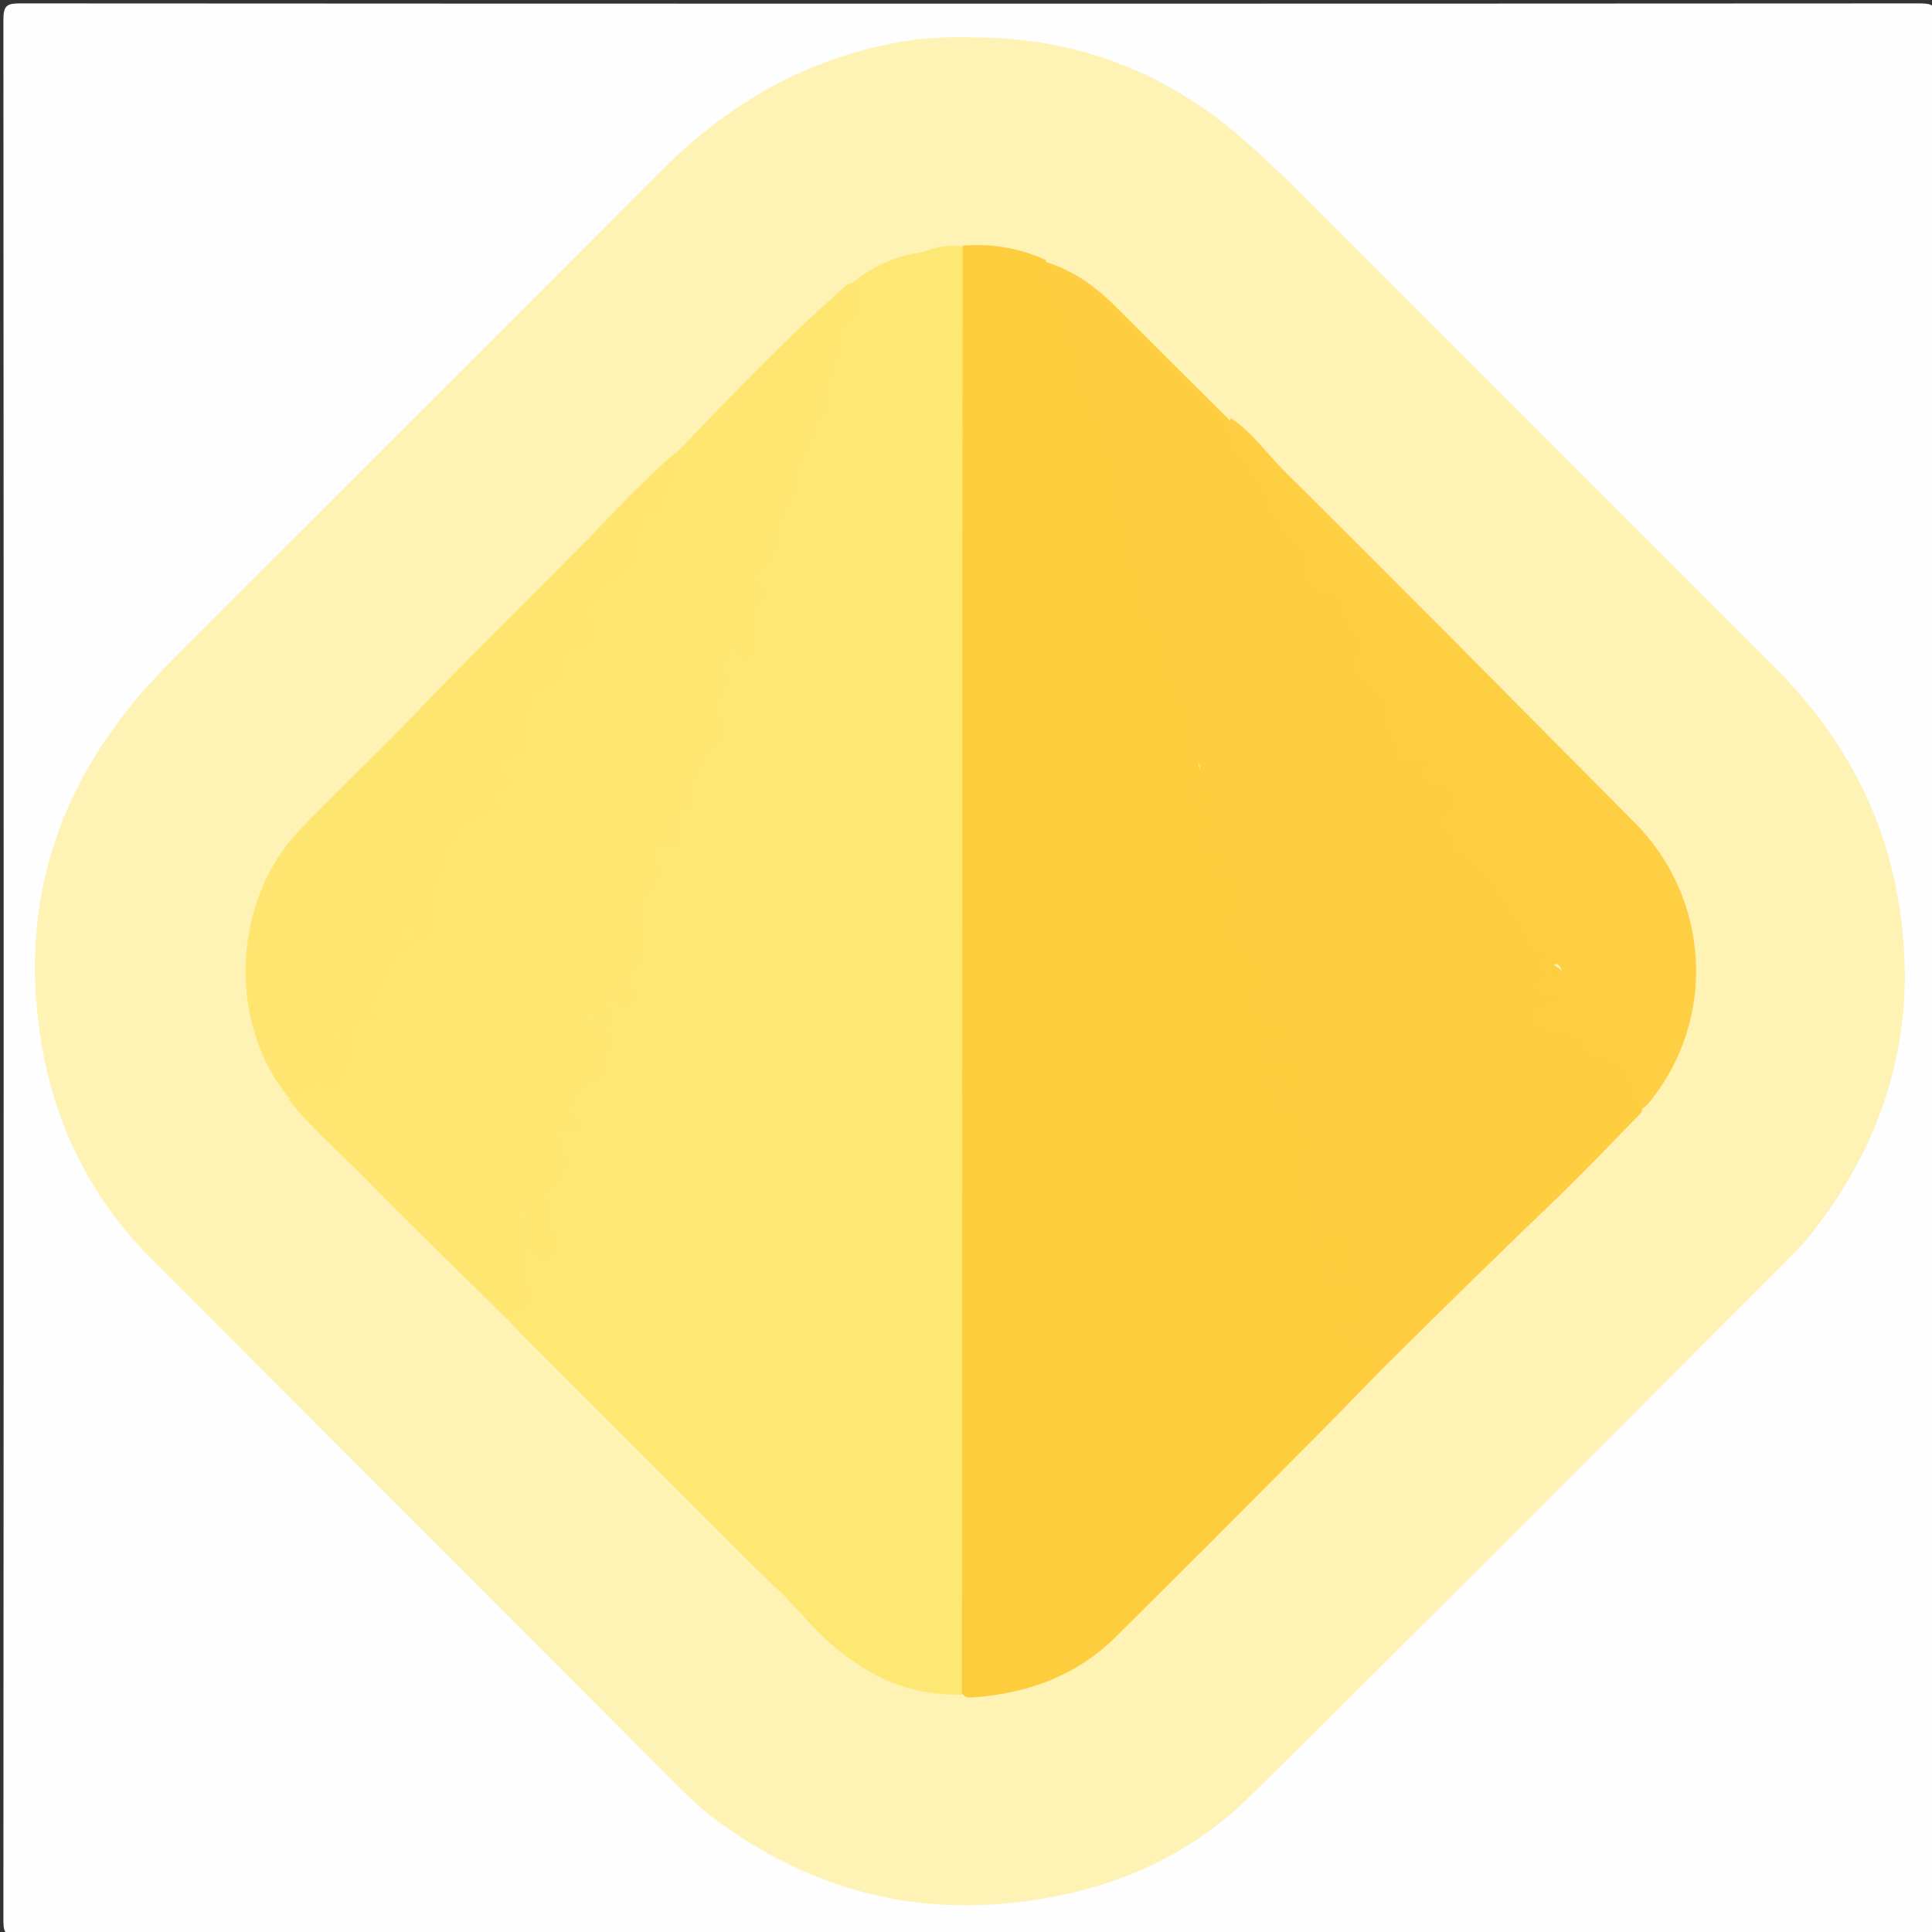 <?xml version="1.0" encoding="utf-8"?>
<!-- Generator: Adobe Illustrator 23.0.0, SVG Export Plug-In . SVG Version: 6.00 Build 0)  -->
<svg version="1.1" id="Слой_1" xmlns="http://www.w3.org/2000/svg" xmlns:xlink="http://www.w3.org/1999/xlink" x="0px" y="0px"
	 viewBox="0 0 512 512" enable-background="new 0 0 512 512" xml:space="preserve">
<rect x="0" y="0" width="512" height="512" fill="#333333" stroke="none"/>
<g>
	<path fill="#FEFEFE" d="M257,513c-84,0-168,0-251.9,0.1c-3.3,0-4.2-0.5-4.2-4C1,341.1,1,173.1,0.9,5.2c0-3.8,1-4.3,4.4-4.3
		C173.1,1,340.9,1,508.7,0.9c3.5,0,4.4,0.5,4.4,4.3c-0.1,167.8-0.1,335.6,0,503.4c0,3.9-1.1,4.5-4.7,4.5
		C424.6,513,340.8,513,257,513z"/>
	<path fill="#FEF2B4" d="M257.7,9.9c27.6,0,51.6,9.2,72.3,27.5c14.1,12.5,26.9,26.3,40.3,39.5c33.2,33,66.2,66.3,99.4,99.3
		c16.6,16.5,28.1,35.8,32.7,58.8c6.6,33.1-0.5,63.2-21,90.2c-3.2,4.3-7,8-10.8,11.8c-46.3,46.3-92.5,92.8-139.1,138.8
		c-17,16.8-38.1,25.6-61.8,28.3c-30.5,3.6-57.5-4.7-81.7-23.1c-2.6-2-5-4.4-7.4-6.7C133.8,427.4,86.9,380.5,40,333.5
		c-15.6-15.7-25.2-34.7-28.9-56.4c-6-34.6,2.7-65.4,25.4-92.3c3.9-4.6,8.1-8.8,12.3-13.1C90.8,129.7,133,87.7,175,45.5
		c17.1-17.2,37-29.1,60.9-33.9C243,10.1,250.3,9.7,257.7,9.9z"/>
	<path fill="#FECD3E" d="M366,363.1c-7.4,7.6-14.8,15.2-22.3,22.7c-15.9,16-31.9,32-47.9,47.9c-10.4,10.3-23.2,15-37.5,16.1
		c-1.1,0.1-2.3,0.2-3.2-0.8c-2-2.4-1.6-5.3-1.6-8.1c0-27.8,0-55.6,0-83.4c0-94.3,0-188.5,0-282.8c0-3.2-0.8-6.7,1.7-9.6
		c7.6-0.6,14.9,0.6,21.9,3.8c0.4,3.7,2,6.9,3.9,10.1c3.2,5.4,4.5,11.5,5.5,17.7c0.6,3.4,0.9,7.1,2.7,10c3.4,5.6,4.6,12,7.7,17.7
		c1.3,2.4,0.7,4.9,1.1,7.3c0.9,5.7,3.9,10.9,3.6,16.9c-0.1,1.2,0.9,2.1,1.7,3c0.6,0.6,1.3,1.2,1.3,2.1c0,3-2.7,5.9,2,8.6
		c2.2,1.3,3,6.2,3.6,9.5c1.3,6.8,3.8,13,6.6,19.2c0.6,1.3,0.1,2.6-0.2,3.9c-0.3,1.1-0.7,2.3-0.3,3.4c2.2,6.6,2.2,6.6,1,10.8
		c0.9-0.5,0.9-1.7,1.7-2.3c1-0.8,2.1-1,3.3-0.5c1.4,0.7,1.2,1.9,0.8,3c-0.8,2-2.1,3.8,1.6,4.5c1.4,0.3,0.3,2.3-0.5,3.3
		c-0.9,1.2-2.2,2.1-2.5,3.7c-0.2,1.1-0.8,2.9,0.3,3.2c5.7,1.1,3.1,4.1,1.7,6.8c7.1,3.1,7.9,6.3,3,12.5c-1.5,1.9-0.6,3,0.7,4.2
		c2.4,2,4.5,4.5,6.7,6.7c2.7,2.7,4.9,5.5,1,9.3c-2.1,2.1-1,4.9,1.7,4.9c4.9,0,4.5,3.2,4.8,6.4c0.4,3.9-2.2,3.7-5.8,3.2
		c2.7,2.1,4.6,1.3,6.3,1.5c1.8,0.2,3.9,0.1,4.5,2.3c0.7,2.6,0.6,5.4-1.1,7.6c-1.1,1.4-2.6,1.2-4,0.2c-1.4-1-2.3-2.4-3.8-3.1
		c0.5,2.9,2.1,4.4,4.8,6.2c3.1,2.1,4.3,6.7,7.1,9.9c0.8,1,0.1,2.5-0.9,3.6c-3.5,3.9-3.6,5.7-0.6,10.5c1.7,2.6,0,5.2,0.2,7.8
		c0.1,1.8,0.1,3.8,2.7,1.9c1.7-1.2,3.4-3.6,5.5-1.2c1.9,2.2,3.7,4.9,3,8.1c-0.8,3.8-4.1,5.5-8,4.3c0.9,2.2,2.7,1.3,4.3,1.3
		c5,0,7.3,2.6,7.7,9.1c0.2,4.3-3.1,4.4-6.8,4.9c2.6,1.5,5.9-0.4,7.2,2.9C364.7,358.4,368,359.9,366,363.1z"/>
	<path fill="#FEE772" d="M207,422c-2.5-2.4-5.1-4.7-7.6-7.2c-20.6-20.6-41.2-41.2-61.8-61.8c-1.3-1.3-2.4-2.7-3.6-4.1
		c0.1-1.1,0.7-1.9,1.4-2.5c2.3-1.8,3.6-3.4,1.6-6.6c-1.3-2.2-0.2-5.2-0.2-7.9c-0.1-3.3,0.3-6.6-0.6-9.9c-0.4-1.5-0.1-3.2,1.8-3.6
		c2.2-0.4,2.8,1.2,3.1,3c0.3,2.5-0.2,5,1,7.4c0.5,1,1.2,2.3,2.6,1.6c1.1-0.5,0.7-1.7,0.4-2.7c-0.8-2.4-1.1-4.9-1.7-7.3
		c-0.7-3.1-0.5-5.8,2.1-8.2c2.4-2.2,2.1-5.7,1-8c-2.1-4.7,0.1-6,4-6.8c-2.4-3.9-1.4-9.8,2.8-11.1c5.7-1.8,4.6-6.8,6.1-10.4
		c0.8-1.8-1.8-2-2.9-2.8c-1.5-1.2-3-2.6-2-4.6c1.2-2.5,3-1,5-0.1c-0.8-3.5-0.2-6,4.1-5.1c1.6,0.3,2.1-0.6,1.8-2
		c-0.5-2.5,0.3-4.6,1.6-6.6c1.8-3,2.3-6.4,1.2-9.6c-1.1-3.6-0.2-6.6,1.9-9.4c1.8-2.4,2.7-4.7,2.1-7.9c-0.5-2.8,0.2-5.5,4-5.4
		c0.9,0,2.2-0.2,1.8-1.1c-1.7-4.5,2.4-7.6,2.6-11.6c0.2-4.3,3.1-7.9,5.6-10.9c2.9-3.6,3.2-7.1,2.5-11.1c-0.3-1.8-0.3-3.4,0.8-4.7
		c1.5-1.7,1.5-3.5,1-5.6c-0.7-3.1,1.1-5.5,2.8-7.7c2.2-2.9,3.1,0.4,4.8,1.4c0.4-4.4,1.6-8.8,1.6-12.7c0-8.9,5.5-15.6,7.3-23.5
		c1.8-7.7,4.2-15.3,6.9-22.5c3.1-8.5,4.4-17.6,8.2-25.6c1.9-3.9,2.9-7.8,3.9-11.9c5.3-4.3,11.2-7,18-8c3.6-0.9,4,1.4,3.6,3.9
		c-1.1,7.8-2.8,15.6-3.4,23.4c-0.4,5.3-1.4,10.9,1,16.2c0.9,2.1,1.6,4.8-2.2,5.2c-1.7,0.2-0.9,1.4-1,2.3c-0.2,5.7-0.8,11.2-2.5,17
		c-1.8,6.3-2.7,13.3-2.2,20.1c0.4,4.7-1.2,9.2-1.5,13.6c-0.3,4.4-3.2,9,0.1,13.8c2.1,3-1.4,5.9-2.3,8.7c-0.9,2.9-1.7,5.1-0.3,8.4
		c1.4,3.2,1.1,7.3,0.5,10.8c-0.7,4-0.8,8.3-1.9,11.7c-1.5,4.9-4.5,9-1.6,14.3c0.2,0.3-0.2,1.1-0.6,1.3c-4.9,2.1-4,6.2-3.7,10.1
		c0.1,1.2-0.1,2.5-0.7,3.4c-2.9,4.5-1.6,9.8-2.6,14.6c-1.1,4.8,0.3,10.2,1.4,15c1.7,7.1,0.8,10.5-6.1,13.7c3.5,0.3,5.6,1.8,3.8,5.2
		c-1.2,2.2-1.2,4-0.1,6.1c0.5,1,0.7,2.2,0.9,3.4c0.3,1.7,0.4,3.4-1.2,4.6c-1.6,1.2-2.7-0.7-3.9-1c-1.3,1.2-0.7,2.3-0.1,3.3
		c1.6,2.5,1.4,5.1,0.5,7.7c-0.8,2.4-1.6,4.7-0.2,7.2c0.4,0.7,0.6,1.8,0,2.4c-3.3,2.7-2,5.5-0.3,8.4c0.6,1,1.1,2.3,0.3,3.3
		c-1,1.2-2.5,0.9-3.7,0.2c-3.4-1.8-4.2-0.7-4.1,2.9c0.2,3.4,1.1,7.1,0.9,10c-0.4,5.2,2.9,10.5-0.3,15.5c-0.6,1-0.4,1.9,0,2.9
		c1.2,3.1,2.4,5.7-0.3,9.2c-1.5,2,1.3,6.4-1.8,9c2.9,0.8,2.3,2.9,2.3,5.1c0.1,3.8-0.5,7-4.7,8.3c-1,0.3-2.1,1.1-1.1,2.1
		c2.2,2.4,1.6,6,4.2,8.3C211.7,420.3,210.6,421.7,207,422z"/>
	<path fill="#FECE40" d="M366,363.1c-1.3-3.9-1.8-8.4-7.9-7.6c-1.2,0.1-3.9-0.2-3.7-2.5c0.2-2.4,2.1-1.7,3.9-1.4
		c3.5,0.6,4.2-1,3.5-4.5c-1.1-5-2.4-7.9-8.7-6.4c-4.2,1-2.5-3.8-3.9-5.9c1.4-0.7,2,0,2.4,0.7c0.8,1.2,1.7,3.2,3.3,2.2
		c1.8-1.2,4.1-3,3.7-5.4c-0.3-2.2-1.5-4.5-2.9-6.2c-1.5-1.9-2.5,0.5-3.5,1.3c-1.3,0.9-2.2,3.1-4,2.4c-2.2-0.8-1.1-3.2-1.2-4.9
		c-0.1-1.4,0.5-2.9,0.7-4.4c0.1-0.8,0.1-2.3,0-2.3c-5.5-0.7-1.8-5.4-3.3-7.8c-1-1.6,0.3-3.5,2.3-4.2c3.4-1,3-3.3,0.7-4.5
		c-2.5-1.3-3.2-3.1-3.9-5.4c-0.3-0.8-0.7-2.3-0.8-2.2c-6,1.3-4.6-5.1-7.4-7c-0.9-0.6-1.2-1.1-0.6-1.9c0.6-0.8,1.4-0.9,2.1-0.2
		c1.4,1.4,3.8,1.4,4.8,3.4c0.5,1.1,1.3,2,2.8,1.4c1.2-0.5,0.8-1.5,0.9-2.5c1-6.2,1-6.2-5-6.2c-0.3,0-0.7,0-1,0
		c-1.6-0.2-3.5,0.7-4.7-0.7c-0.9-1,0.3-2.2,0.9-3.1c1.7-2.4,3.1,1,5,0.3c-0.1-1.4-0.6-2.9-0.4-4.2c0.6-3.2-0.5-4-3.4-3.3
		c-1.4,0.3-3.5,1.2-3.4-1.1c0.1-2-2.7-4.7,0.5-6.2c5-2.3,1.9-5.3,0.1-6.8c-2.9-2.4-4.9-5.8-8.2-7.9c-2.3-1.5-3.4-3.9,0.3-5.5
		c3.2-1.4,2.5-3.8,2.2-6.6c-0.4-3.3-2-2.6-4.1-2.2c-1.2,0.2-2.1-0.9-2.6-2c-0.5-1.2,0.3-1.8,1.2-2.4c1.1-0.7,2.6-1.3,1.7-3
		c-0.7-1.4-1.9-0.9-3-0.2c-0.8,0.5-1.4,0.1-1.3-0.7c0.1-2.3-0.7-4.7,0.9-6.7c1-1.3,3-1.6,3.3-3.7c-0.8-1.4-1.7-0.1-2.4,0.2
		c-2.4,0.8-2.8,0.1-1.9-2c0.2-0.5,0.6-0.9,0.6-1.3c0.2-1.5,3-3.3,0.7-4.4c-2.3-1-2.1,1.6-2.4,3.2c-0.3,1.5-1.5,1.7-2.7,1.3
		c-1.2-0.4-1.1-1.5-0.7-2.5c0.5-1.2,0.9-2.5,1.5-3.6c1.1-1.9,1.9-3.6-0.9-4.8c-0.8-0.3-1.8-1.8-1.6-2.3c3.8-8.2-4.3-13.9-4.4-21
		c0-5.4-4.3-9.2-4.1-14.4c0-0.8,0-1.6-1.4-1.2c-5.1,1.3-4.3-2-2.6-4.2c1.9-2.5,2.4-4.1-0.5-5.9c-1-0.6-1.6-1.8-1.4-3
		c0.7-5.9-3.9-11.3-3.3-16.4c0.8-6.3-4.6-10-4-15.8c0.3-3.6-4.4-5.5-4.9-9.4c-0.6-4.4-1.6-9.1-2.7-13c-1.7-5.9-2.4-12.9-7.2-17.9
		c-2-2-2.6-4.6-0.9-7.3c7.1,2.2,13,6.3,18.3,11.6c10.2,10.2,20.4,20.4,30.7,30.6c1.1,3.7,1.6,7.5,5.5,10c2.4,1.5,3,5.1,3.9,7.4
		c1.6,4.4,5.3,7.3,6.8,11.6c0.4,1.1,1.3,2,2.2,2.7c2.3,1.6,3.5,3.7,3.5,6.7c0,3,1.4,5.5,5.1,5.5c2.1,0,3.6,1.3,3.9,3.3
		c1.1,6.1,6.5,10.9,4.7,18c-0.7,2.8,2.8,4.2,4.5,6.1c1.8,2.1,3.3,3.7,3.1,6.9c-0.2,3.5,2.3,6.5,3.9,9.6c0.9,1.8,2.7,0.5,4.1,0.4
		c1.8-0.1,4.1,0.4,3.4,2.4c-1.3,3.3,0.1,4.1,2.7,5.2c2,0.8,2.9,3.1,3.8,5.1c1,2.3-0.4,3.7-1.4,5.7c-1.4,2.6,0.9,5.5,3,7
		c8.1,5.6,12.1,14.3,17.1,22.3c0.6,1,1,2,2.2,2.4c2,0.6,3,2,3,4.1c0,0.6-0.1,1,0.6,1.6c4.5,3.1,4.3,3.9-1.1,6.8
		c1.4,0.9,4,0.1,4.1,2.8c0.1,3.7-3.9,3-5.5,4.9c1.2,1.7,3.1,2.2,4.8,2.6c3,0.6,5.3,2,7.7,3.9c2.3,1.8,5.9,2,8.3,4.4
		c3.8,3.9,5.6,8.3,5.1,13.7c-6.8,7-13.6,14.1-20.6,21C398.4,331.1,382.2,347,366,363.1z"/>
	<path fill="#FEE671" d="M226,74.9c0.4,3.9,2.3,8.1-2.5,11c-0.9,0.6-1.2,2.7-1.3,4.2c-0.5,6.3-4.7,11.7-4.2,18.2
		c0,0.5,0,1.3-0.2,1.4c-3.3,1.2-2,5-3,6.2c-3.3,4-3.4,9.1-4.7,13.3c-1.5,5.3-5.6,9.8-5.2,15.6c0.1,1.9-1.2,3.1-2.2,4.4
		c-1.7,2.4-4.4,4.5-0.8,7.5c0.8,0.7,0.3,1.6-0.4,2.1c-3.1,2.7-2,6.4-2.2,9.7c-0.1,2.1,1.5,4.7-1.7,5.2c-2.9,0.5-0.9-3.1-2.8-4.2
		c-2,3.1-5.1,5.9-2.6,10.3c0.2,0.4,0.5,1.3,0.3,1.4c-5.3,4-1.4,9.5-2.2,14.1c-0.1,0.8-0.4,1.9-1,2.2c-4.1,2.4-4.5,7.2-7.1,10.6
		c-0.8,1-1.9,1.9,0.2,3.1c1.8,1-0.1,2-0.8,2.4c-3.1,1.6-3,3.9-2.2,6.7c0.7,2.6,1.2,5.1-3.3,3.7c-3.3-1.1-3.8,2.2-3,3.8
		c1.9,3.6,0.1,5.8-1.8,8.4c-1.9,2.7-3.3,5.2-1.8,9c1.2,3.3,0.9,7.2-1.6,10.5c-1.4,1.8-2.3,3.9-1.1,6.5c1.6,3.4-0.1,4.1-2.9,3
		c-3.8-1.5-4.9-0.8-3.1,3c0.6,1.3,0.6,2.3-0.6,3c-1.5,0.9-1.6-0.6-2-1.3c-0.7-1-1.4-2.3-2.7-1.2c-1.4,1.2-0.2,2.5,0.8,3.3
		c0.7,0.6,1.7,0.9,2.7,1.1c2.9,0.8,3.8,2,1.4,4.5c-0.8,0.8-1.6,1.9-1.1,3.1c1.3,4-1.3,5.6-4.3,6.3c-3.1,0.8-2.6,4-3.7,5
		c-3.6,3.3-0.3,3.3,1.2,4.5c0.5,0.4,1,1.1,1,1.6c-0.1,1.1-1.1,1-1.9,1.1c-3.3,0.2-6.4-0.3-3.3,5c0.9,1.6,2.2,7.3-2.6,10.2
		c-3.8,2.4,0,6.7-0.2,10.2c-0.1,1.4,0.8,2.9,1.5,4.2c0.9,1.7,0.6,2.8-1,3.8c-1.6,1-2.8,0.2-3.9-1c-2.4-2.6-1.9-5.9-2-9
		c0-1.1,0.4-2.5-1-3c-0.4-0.1-1.1,0-1.3,0.3c-0.9,1-0.6,2.1-0.2,3.3c1.7,4.7,0,9.5,0.5,14.3c0.1,0.8-0.6,2.1-0.2,2.4
		c7.2,6.6-2.7,6.3-3.7,9.5c-13-12.8-26-25.5-38.8-38.5c-6.4-6.4-13.3-12.4-19-19.6c3.3-1.9,5.9-6.3,10.8-3.3
		c0.8,0.5,1.6-0.8,2.3-1.6c2-2.1,2.8-4.8,2.6-7.3c-0.3-4.2,0-7.7,4.9-8.8c0.7-0.2,1-0.8,1-1.5c-0.3-3.8,2.7-6.4,3.6-9.6
		c1.7-5.5,6-8.2,10.2-10.9c2.1-1.3,1.9-2.7,1.7-4.6c-0.9-9.1,4.3-16.4,7.6-24.2c1-2.3,4.6-2.2,6.9-3.6c2.3-1.5,5.5-8,4.7-10.6
		c-0.6-2.1-0.8-4.2,1.8-4.8c4.3-1,4.8-4,4.8-7.6c0-1.3,0.1-2.7,0.1-4c0-4,1.9-6.8,5.5-8.1c2.2-0.8,3.1-1.9,3.6-4.2
		c0.5-2.7,1.8-5,4.9-5.6c3.7-0.7,4.1-3.3,2.5-6c-1.7-2.7-1.1-4.4,1-6.4c2.7-2.6,4.9-5.6,8.3-7.7c3.2-1.9,2.9-6.2,3.4-9.5
		c0.4-3,0.9-5.6,4.4-6.5c1.2-0.3,1.8-1.2,2.3-2.4c1.4-4.1,3.3-8,3.8-12.3c14.5-15.1,28.9-30.3,44.7-44.1
		C224.3,75.4,225.2,75.2,226,74.9z"/>
	<path fill="#FEE874" d="M207,422c1.5-0.3,3.6-2,2.2-2.4c-5.3-1.4-1.7-7.8-6.2-9.6c-1.8-0.7-0.1-2.4,1.5-2.9
		c3.9-1.4,7.1-6.8,5.8-10.2c-0.8-2-3.2-0.7-5-1.8c3.6-1.8,6.2-4,3.2-8.2c-0.6-0.9-0.7-2.4,0.1-2.7c4.3-1.5,2.1-4.2,1.3-6.4
		c-0.7-2-1.1-3.7,0.4-5.7c1.2-1.5,0.6-3.4,0.1-5.3c-0.6-2.2-3.4-4.6,0.3-6.7c0.2-0.1,0.2-1.2,0-1.4c-4.8-3.8-0.7-8.8-1.8-13
		c-1.1-4.4,1.4-3.2,3.8-2.6c1.5,0.4,2.4,2.5,4.5,1.6c0-2.1-1.5-3.5-2.3-5.3c-1-2.1-2.6-4.7,1.4-5.8c1.4-0.4,1.5-1.5,0.7-2.2
		c-2.4-2.1-1.5-4.2-0.5-6.6c1.3-3.1,2-6.3-0.7-9.2c-1-1.1-1.5-2.9,0-4c1.5-1.1,3-1.2,3.6,1.2c0.1,0.6,0.9,1.1,1.6,0.5
		c0.4-0.4,0.9-1.1,0.8-1.7c-0.2-1.6-0.3-3.4-1-4.8c-1.5-2.8-3.1-5.3,0.5-7.8c0.7-0.5,0.2-1.5-0.1-2.3c-0.6-1.3-1.5-1-2.5-0.5
		c-1.5,0.8-3.1,1-3.5-1c-0.5-2.4,1.6-1.8,3-2.1c5.2-1,7.7-7,4.5-11.5c-1.2-1.7-1.7-2.7-0.4-4.7c2-3.2-2.2-5.8-1.3-9.3
		c0.5-1.8-0.3-3.9,1.5-5.5c0.2-0.2,0.7-0.7,0.6-0.7c-4.4-5.5,3-9.5,1.9-14.5c-0.3-1.3-0.2-2.7-0.6-3.9c-0.8-2.5,0.1-4,2.4-4.5
		c3.5-0.8,3.1-2.2,1.6-4.9c-1.7-3-3.9-6.7,1.8-8.8c1.3-0.5,2.4-3.4,1.2-4.3c-3.3-2.4-0.7-4.1,0.1-6.2c2.2-5.6,2.4-11.2-0.8-16.5
		c-0.7-1.1-1-2.6-0.1-3.2c3.1-2.3,1.7-6.7,4.6-9.1c1.7-1.4-0.1-2.6-1-3.7c-1.7-1.9-2.5-3.9-0.4-6.1c0.4-0.4,0.9-1.2,0.8-1.8
		c-1.3-7.9,2.7-15.4,1.7-23.5c-0.7-6-0.4-13.1,2.4-18.1c3.5-6.3,0-12,2-17.8c0.9-1.4,2.8,2.2,4-0.3c0.7-1.6-0.4-3.3-1.2-4.7
		c-1-1.7-1.1-3.1-0.9-5.1c0.6-6.1,0.8-12.2,0.8-18.3c0-1.2,0.1-2.4,0.8-3.3c1.5-2,2.3-3.9,1.1-6.4c-0.8-1.7,0.2-3.2,0.9-4.7
		c1.3-2.5,0.7-4.2-2.3-4.6c3.6-1.6,7.3-2.3,11.2-1.8c0,71.3-0.1,142.6-0.1,213.9c0,56.6,0,113.3-0.1,169.9
		c-14.3,0.4-26.1-5.4-36.3-14.9C214.6,430.3,210.9,426.1,207,422z"/>
	<path fill="#FECF42" d="M435,294c-1.1-3.5-2.1-7-3.3-10.4c-0.7-2-6.3-4.8-8.8-4.8c-0.5,0-1.3-0.1-1.4-0.3c-1.9-6.2-8.4-4.3-12.3-7
		c-0.9-0.6-2.6-0.8-2.5-2.1c0.1-1.4,1.4-2.1,2.9-2.4c1-0.2,2-0.1,2.9-0.5c1-0.4,1.6-1.3,1.3-2.4c-0.2-1.1-1.2-1.3-1.9-0.9
		c-1.9,0.8-3.7,0.5-4-1.4c-0.3-2.2,1.9-1.7,3.2-1.9c1.9-0.2,3.5-1.3,2.6-3.2c-1.7-3.5-2.9,1.8-4.8,0.3c-1-1.6,1.5-2.4,1.1-3.9
		c-0.2-0.8-0.6-2.2-0.7-2.2c-5.2,0.6-3.9-4.2-5.7-6.5c-2.2-2.7-4.1-5.6-6-8.5c-2.7-4.2-5.1-8.8-10.6-10.3c-2.7-0.7,0-4.1-3-5.5
		c-2.3-1.1-1.3-3.9,2-4.7c1.3-0.3,0.6-1.7,0.2-2.6c-1-2.6-1.8-5.7-5.1-6c-3.6-0.3-5.8-0.8-1.7-4.1c0.7-0.6,0.8-1.5,0.3-2.3
		c-0.6-0.8-1.4-0.6-2.3-0.3c-1.8,0.5-3.5,0.9-5.8,1.4c0.3-2.4-0.8-4.2-1.6-6.1c-1-2.6-3.8-5.1-2-9c0.5-1.1-3.4-4.7-5.7-6.5
		c-2.3-1.8-3.7-3-1.6-5.9c1.4-1.9,0.1-5-0.9-6.1c-2.8-2.8-2.5-6.6-4-9.8c-0.8-1.6-1.4-2.7-3-2.4c-6.2,1.4-5.9-3.9-6.2-6.9
		c-0.3-2.2-0.4-3.4-2.2-4.7c-2-1.5-4.8-2.9-3.9-6.3c-5.3-1.3-3.5-6.8-5.9-9.6c-1.5-1.7-3.4-2.5-2.5-5.2c0.1-0.4-0.6-1.6-0.9-1.6
		c-5.7,0.4-3-5.9-6.1-7.7c-1.2-0.7,0.9-1.8,1.1-2.9c5.6,3.8,9.5,9.3,14.1,14c31.2,30.9,62.1,62.2,93,93.3c20,20.2,21.7,52.1,3.8,74
		C436.4,293.1,435.6,293.5,435,294z"/>
	<path fill="#FEE56F" d="M179,120c2.3,3.2-0.6,5.9-1,8.8c-0.3,1.6-2.3,2.7-1.4,5c0.5,1.2-0.9,2.2-2.1,2.2c-4-0.2-4.2,2.2-4.6,5.4
		c-0.7,5-0.6,10.5-7.2,12.7c-3,1-3.5,5.4-6.7,7c-1.5,0.8,0.3,1.8,0.9,2.6c2.8,3.9,1.3,7.5-3.4,8.4c-3.5,0.7-4.3,3.4-4.1,6.3
		c0.1,1.7-0.3,2.6-1.7,3.1c-7.2,2.7-7.4,3.4-7.2,11.6c0.1,3.8,0.1,7.8-5.7,8.2c-2.7,0.2-2.1,2.8-0.6,4c2.2,1.9,2.3,3-0.3,4.3
		c-2,1-3.7,1.8-0.9,4.1c1.5,1.2-0.3,2.3-1.3,2.1c-3.7-0.5-5.5,3.9-9.1,3.2c-0.5,3.6-4.3,5.7-4.4,9.5c-0.1,1.5-0.1,3-1.2,4.2
		c-3.4,3.7-2.5,8.1-1.7,12.3c0.3,1.5,0.2,3.5-0.8,3.4c-4.1-0.3-4.8,4.9-8.6,4.9c-0.5,0-1.3,0.8-1.3,1.3c-0.4,3.4-2.5,5.9-4.2,8.7
		c-0.8,1.4-2.4,3.1-0.6,5.4c1.1,1.4,0,2.9-2,2.8c-3.8-0.2-5.3,0.9-4.3,5.2c1.1,4.8-1.7,8.9-4.7,12.5c-0.2,0.2-0.8,0.5-0.8,0.4
		c-4.4-5-7.7,1.7-11.6,1.2c-16.4-20.4-14.6-52.4,3-70.8c10-10.5,20.6-20.3,30.5-30.7c15-15.7,30.6-30.9,45.9-46.4
		C163.2,135.2,170.7,127.1,179,120z"/>
	<path fill="#FEE772" d="M215.9,352.2c-0.1,1-0.3,2.2-1.5,2.1c-1.1-0.1-1.4-1.2-1.4-2.3c0-0.9,0.3-1.7,1.3-1.8
		C215.7,350.1,215.9,351.1,215.9,352.2z"/>
	<path fill="#FEE772" d="M214.9,364.5c0.5-0.4,0.8-1,1.1-1c0.9,0,1,0.7,0.9,1.4c0,0.5,0.2,1.6-0.9,1.2
		C215.5,365.9,215.3,365.1,214.9,364.5z"/>
	<path fill="#FECE40" d="M370.6,191.7c0.4-1.4,1.1-2.2,2.3-2.3c0.2,0,0.8,0.7,0.7,0.9C373.2,191.5,372.3,192.1,370.6,191.7z"/>
	<path fill="#FECE40" d="M419.6,263.5c-0.7,0.2-1.2,0.4-1.5,0.3c-0.3-0.1-0.4-0.7-0.6-1.1c0.3-0.1,0.7-0.4,0.8-0.3
		C418.7,262.6,419.1,263,419.6,263.5z"/>
	<path fill="#FEE671" d="M107.8,248.9c-0.8-0.1-1.5-0.1-1.4-1c0.1-0.9,0.7-1.4,1.6-1.6c0.9-0.2,1.7,0.2,1.5,1.2
		C109.4,248.3,108.6,248.7,107.8,248.9z"/>
	<path fill="#FEE671" d="M90.4,274.4c-0.2,0.1-0.6,0.4-1,0.4c-0.7,0-1.2-0.5-0.9-1.2c0.1-0.3,0.8-0.4,1.2-0.4
		C90.2,273.3,90.7,273.5,90.4,274.4z"/>
</g>
</svg>
